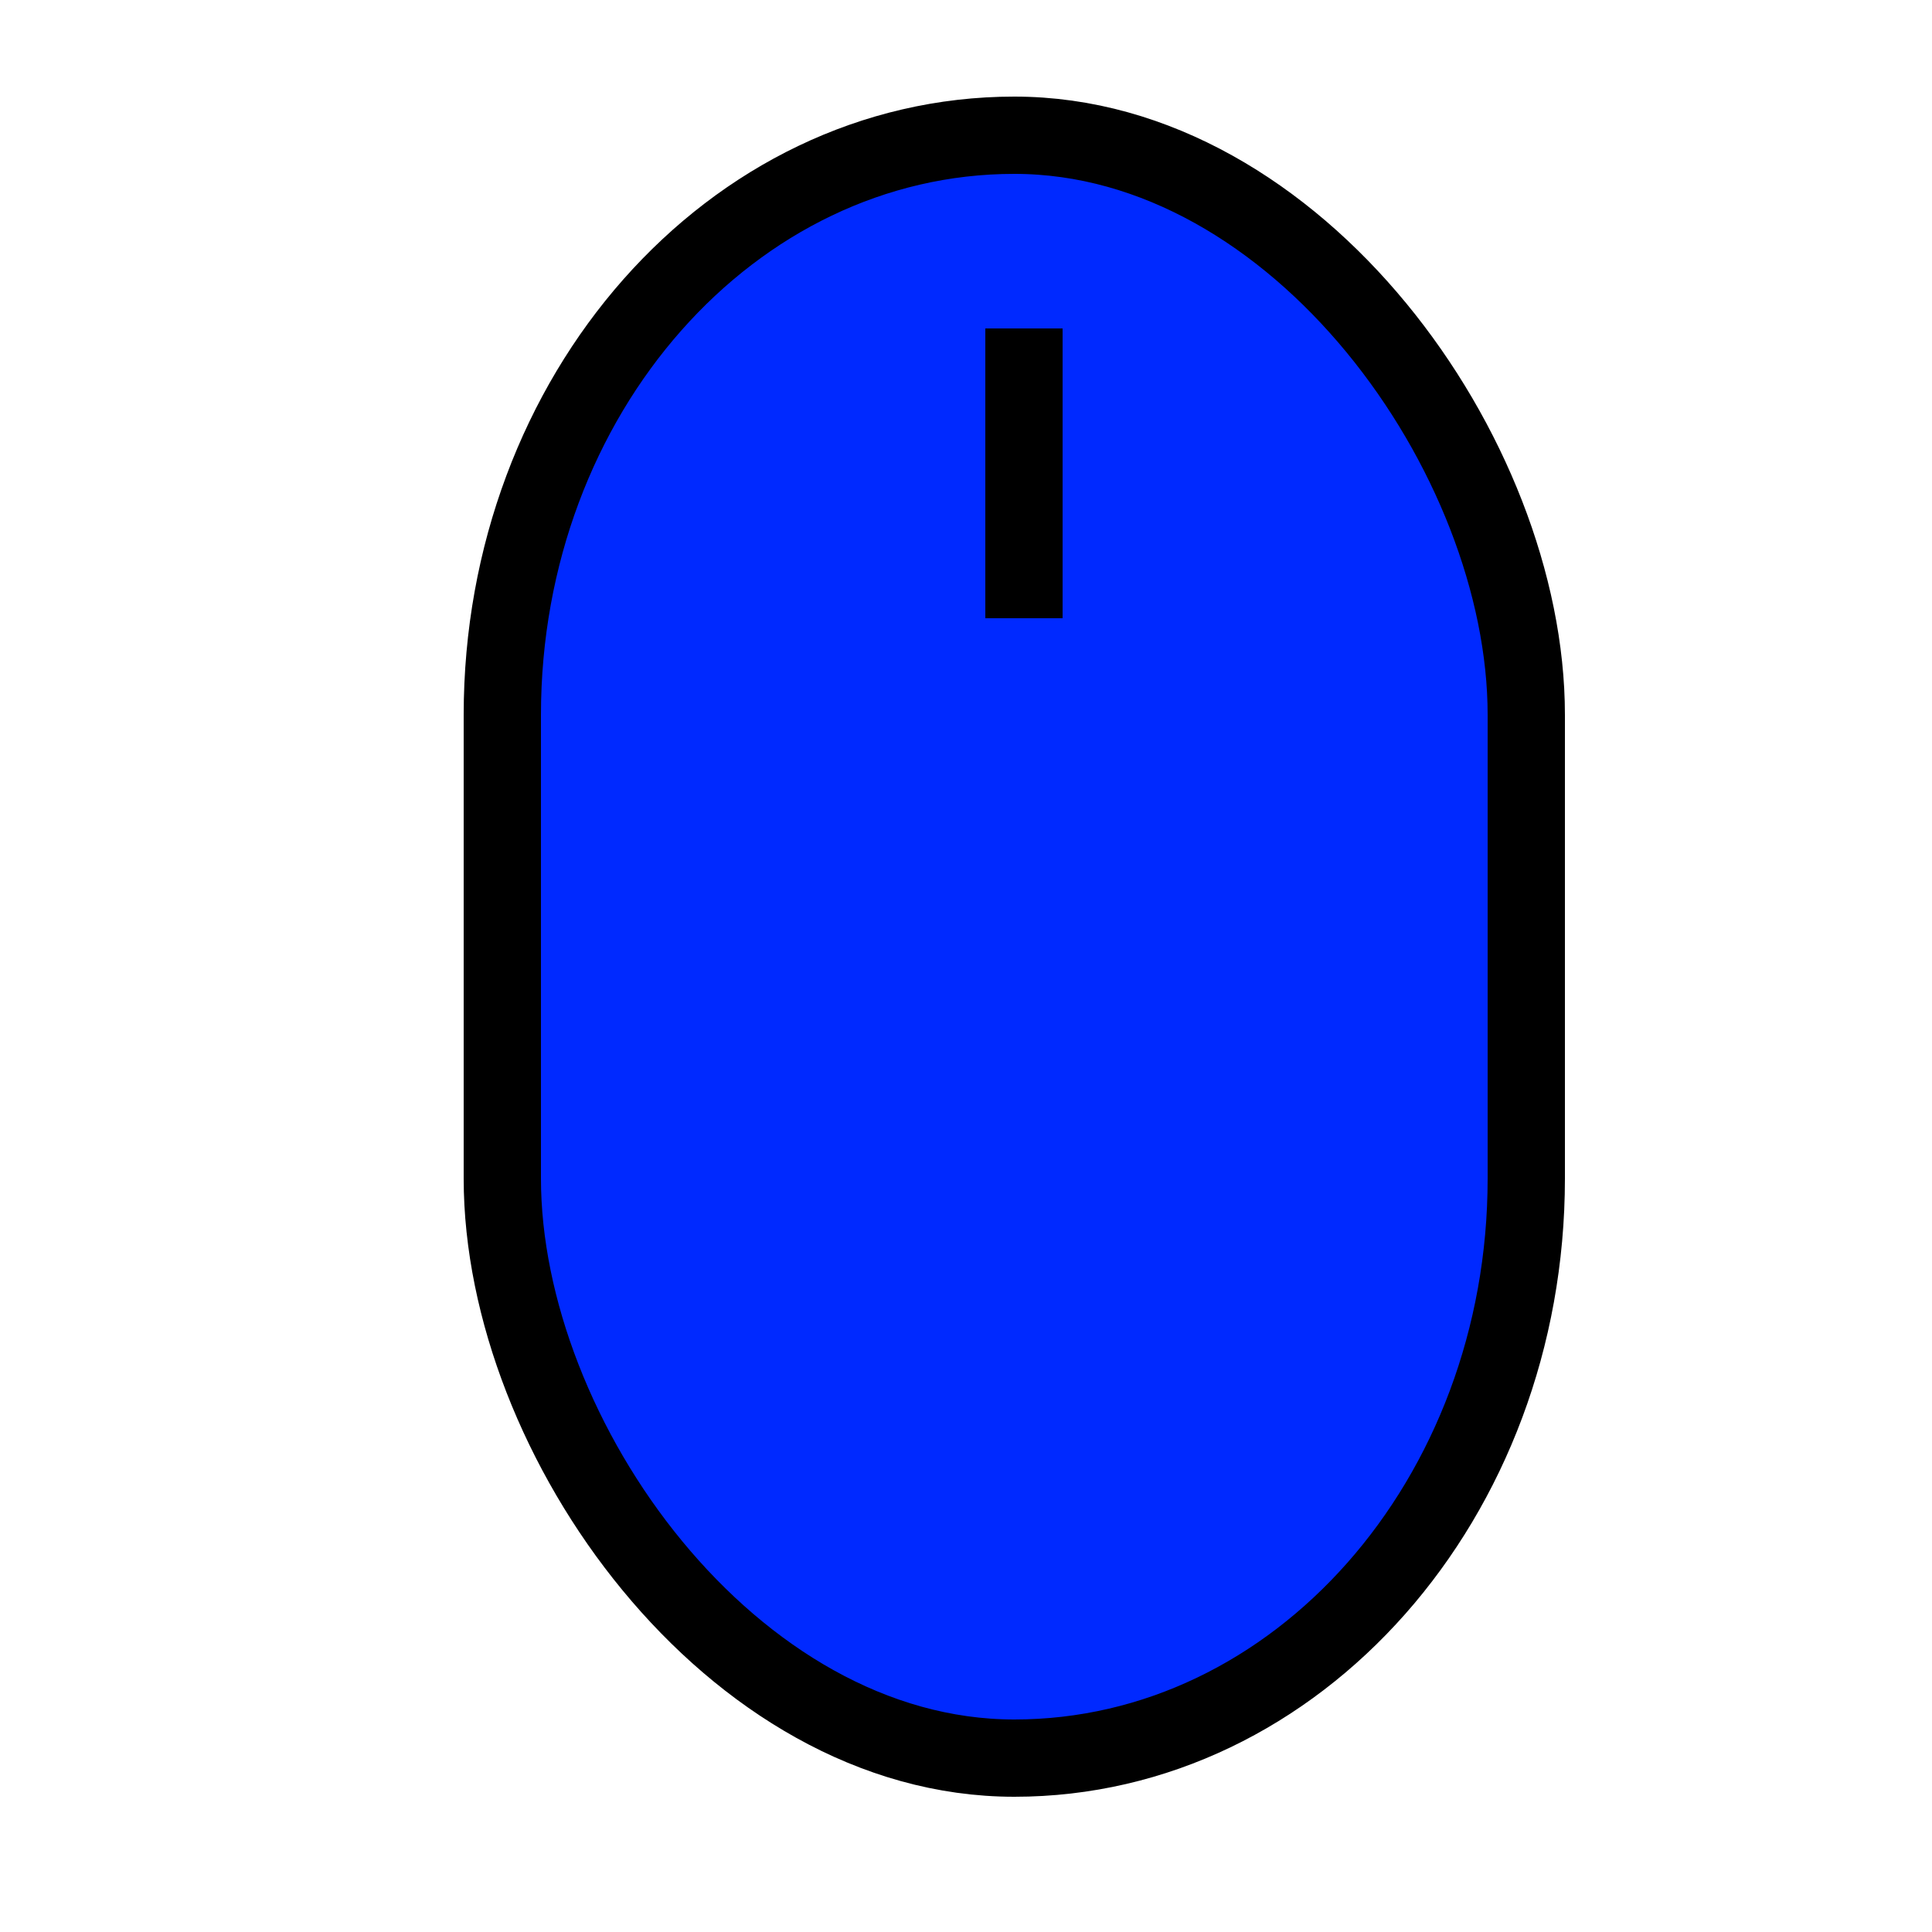 <svg width="42" height="42" viewBox="0 -6 50 100" fill="none" xmlns="http://www.w3.org/2000/svg" style="width: 66px; height: 66px;"><style>
     .line-mouse2 {animation:line-mouse2-scroll 2s infinite;}
     @keyframes line-mouse2-scroll {
         0%{transform:translate3d(0, 0, 0);}
         50%{transform:translate3d(0, 10px, 0);}
         100%{transform:translate3d(0, 0, 0);}
     }
     @media (prefers-reduced-motion: reduce) {
         .line-mouse2 {
             animation: none;
         }
     }
    </style><rect class="stroke1 fill1" x="1" y="1" width="53" height="84" rx="30" fill="rgba(0,41,255,1)" stroke="#000" stroke-width="4.0px"></rect><line class="line-mouse2 stroke2" x1="28" y1="11" x2="28" y2="26" stroke="#000" stroke-width="4.0px"></line></svg>